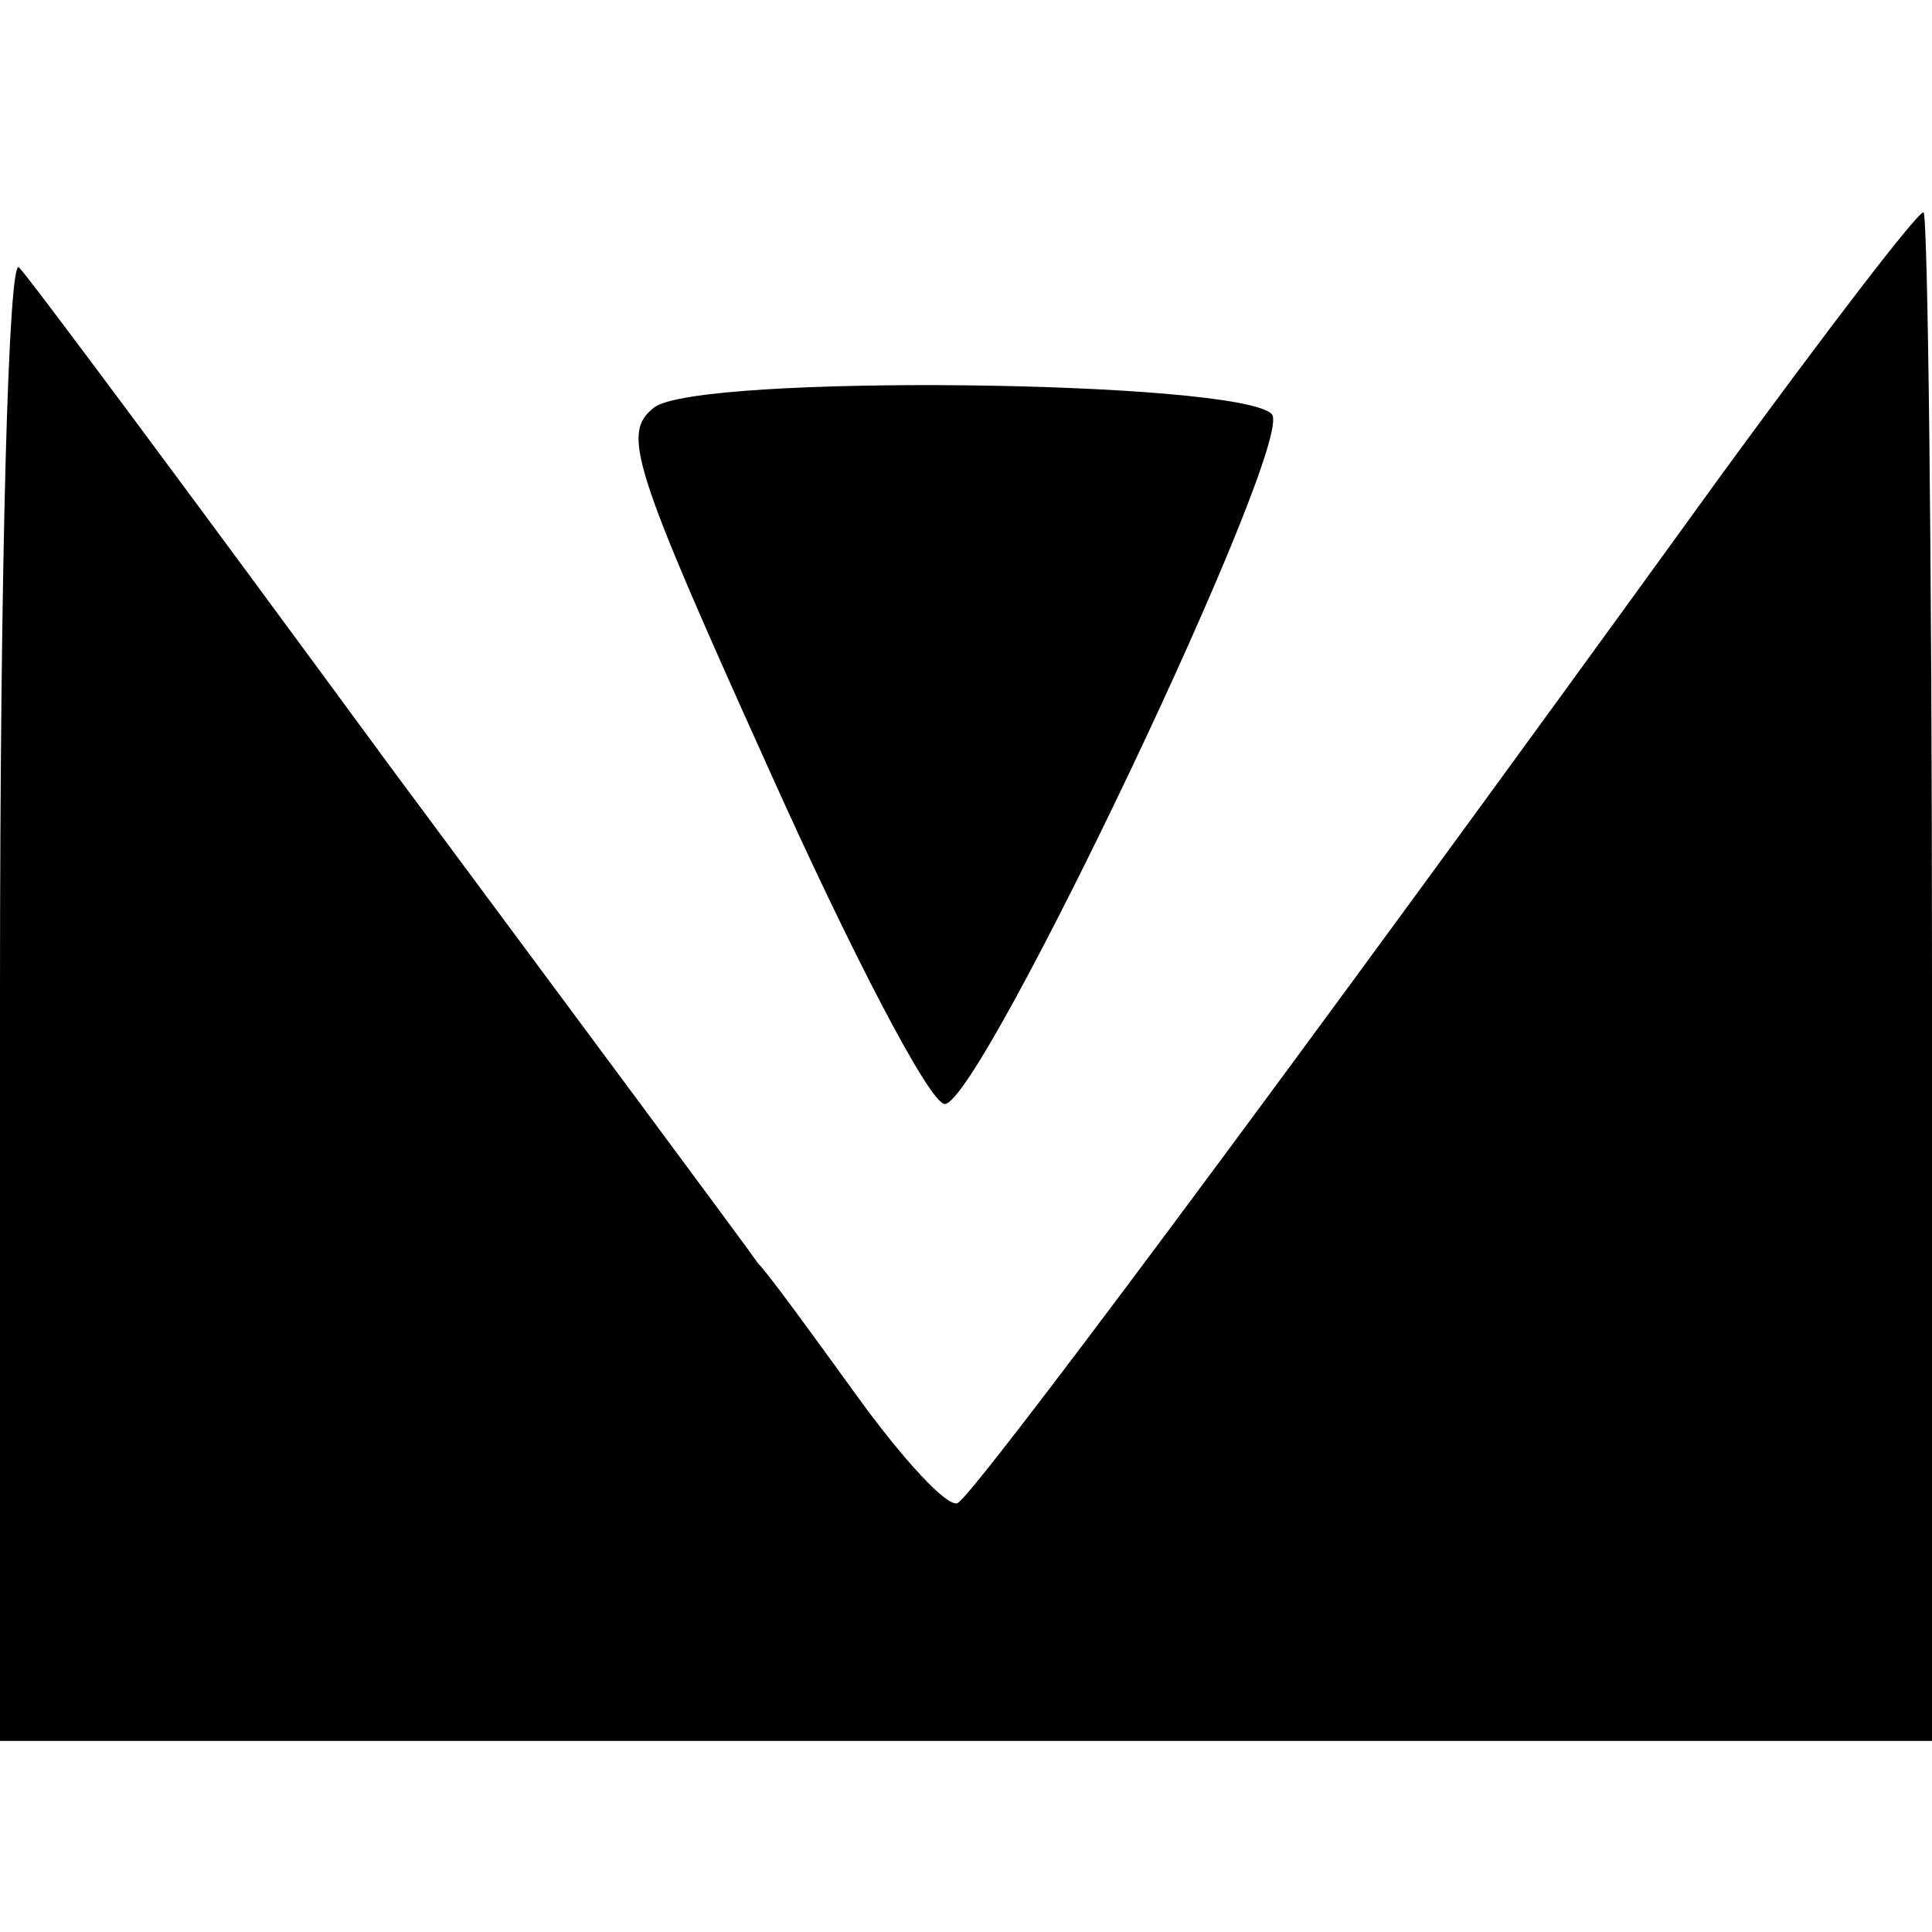 <?xml version="1.0" standalone="no"?>
<!DOCTYPE svg PUBLIC "-//W3C//DTD SVG 20010904//EN"
 "http://www.w3.org/TR/2001/REC-SVG-20010904/DTD/svg10.dtd">
<svg version="1.0" xmlns="http://www.w3.org/2000/svg"
 width="91pt" height="91pt" viewBox="0 0 91 91"
 preserveAspectRatio="xMidYMid meet">
<g transform="translate(0,91) scale(0.1,-0.1)"
fill="#000000" stroke="none">
<path d="M812 688 c-217 -300 -354 -483 -361 -486 -5 -2 -26 21 -47 50 -21 29
-42 58 -47 63 -4 6 -82 111 -174 235 -91 124 -169 229 -174 234 -5 6 -9 -138
-9 -342 l0 -352 455 0 455 0 0 360 c0 198 -2 360 -4 360 -3 0 -45 -55 -94
-122z"/>
<path d="M308 718 c-15 -12 -11 -26 54 -170 39 -87 76 -158 83 -158 17 0 166
313 154 325 -16 16 -271 19 -291 3z"/>
</g>
</svg>
